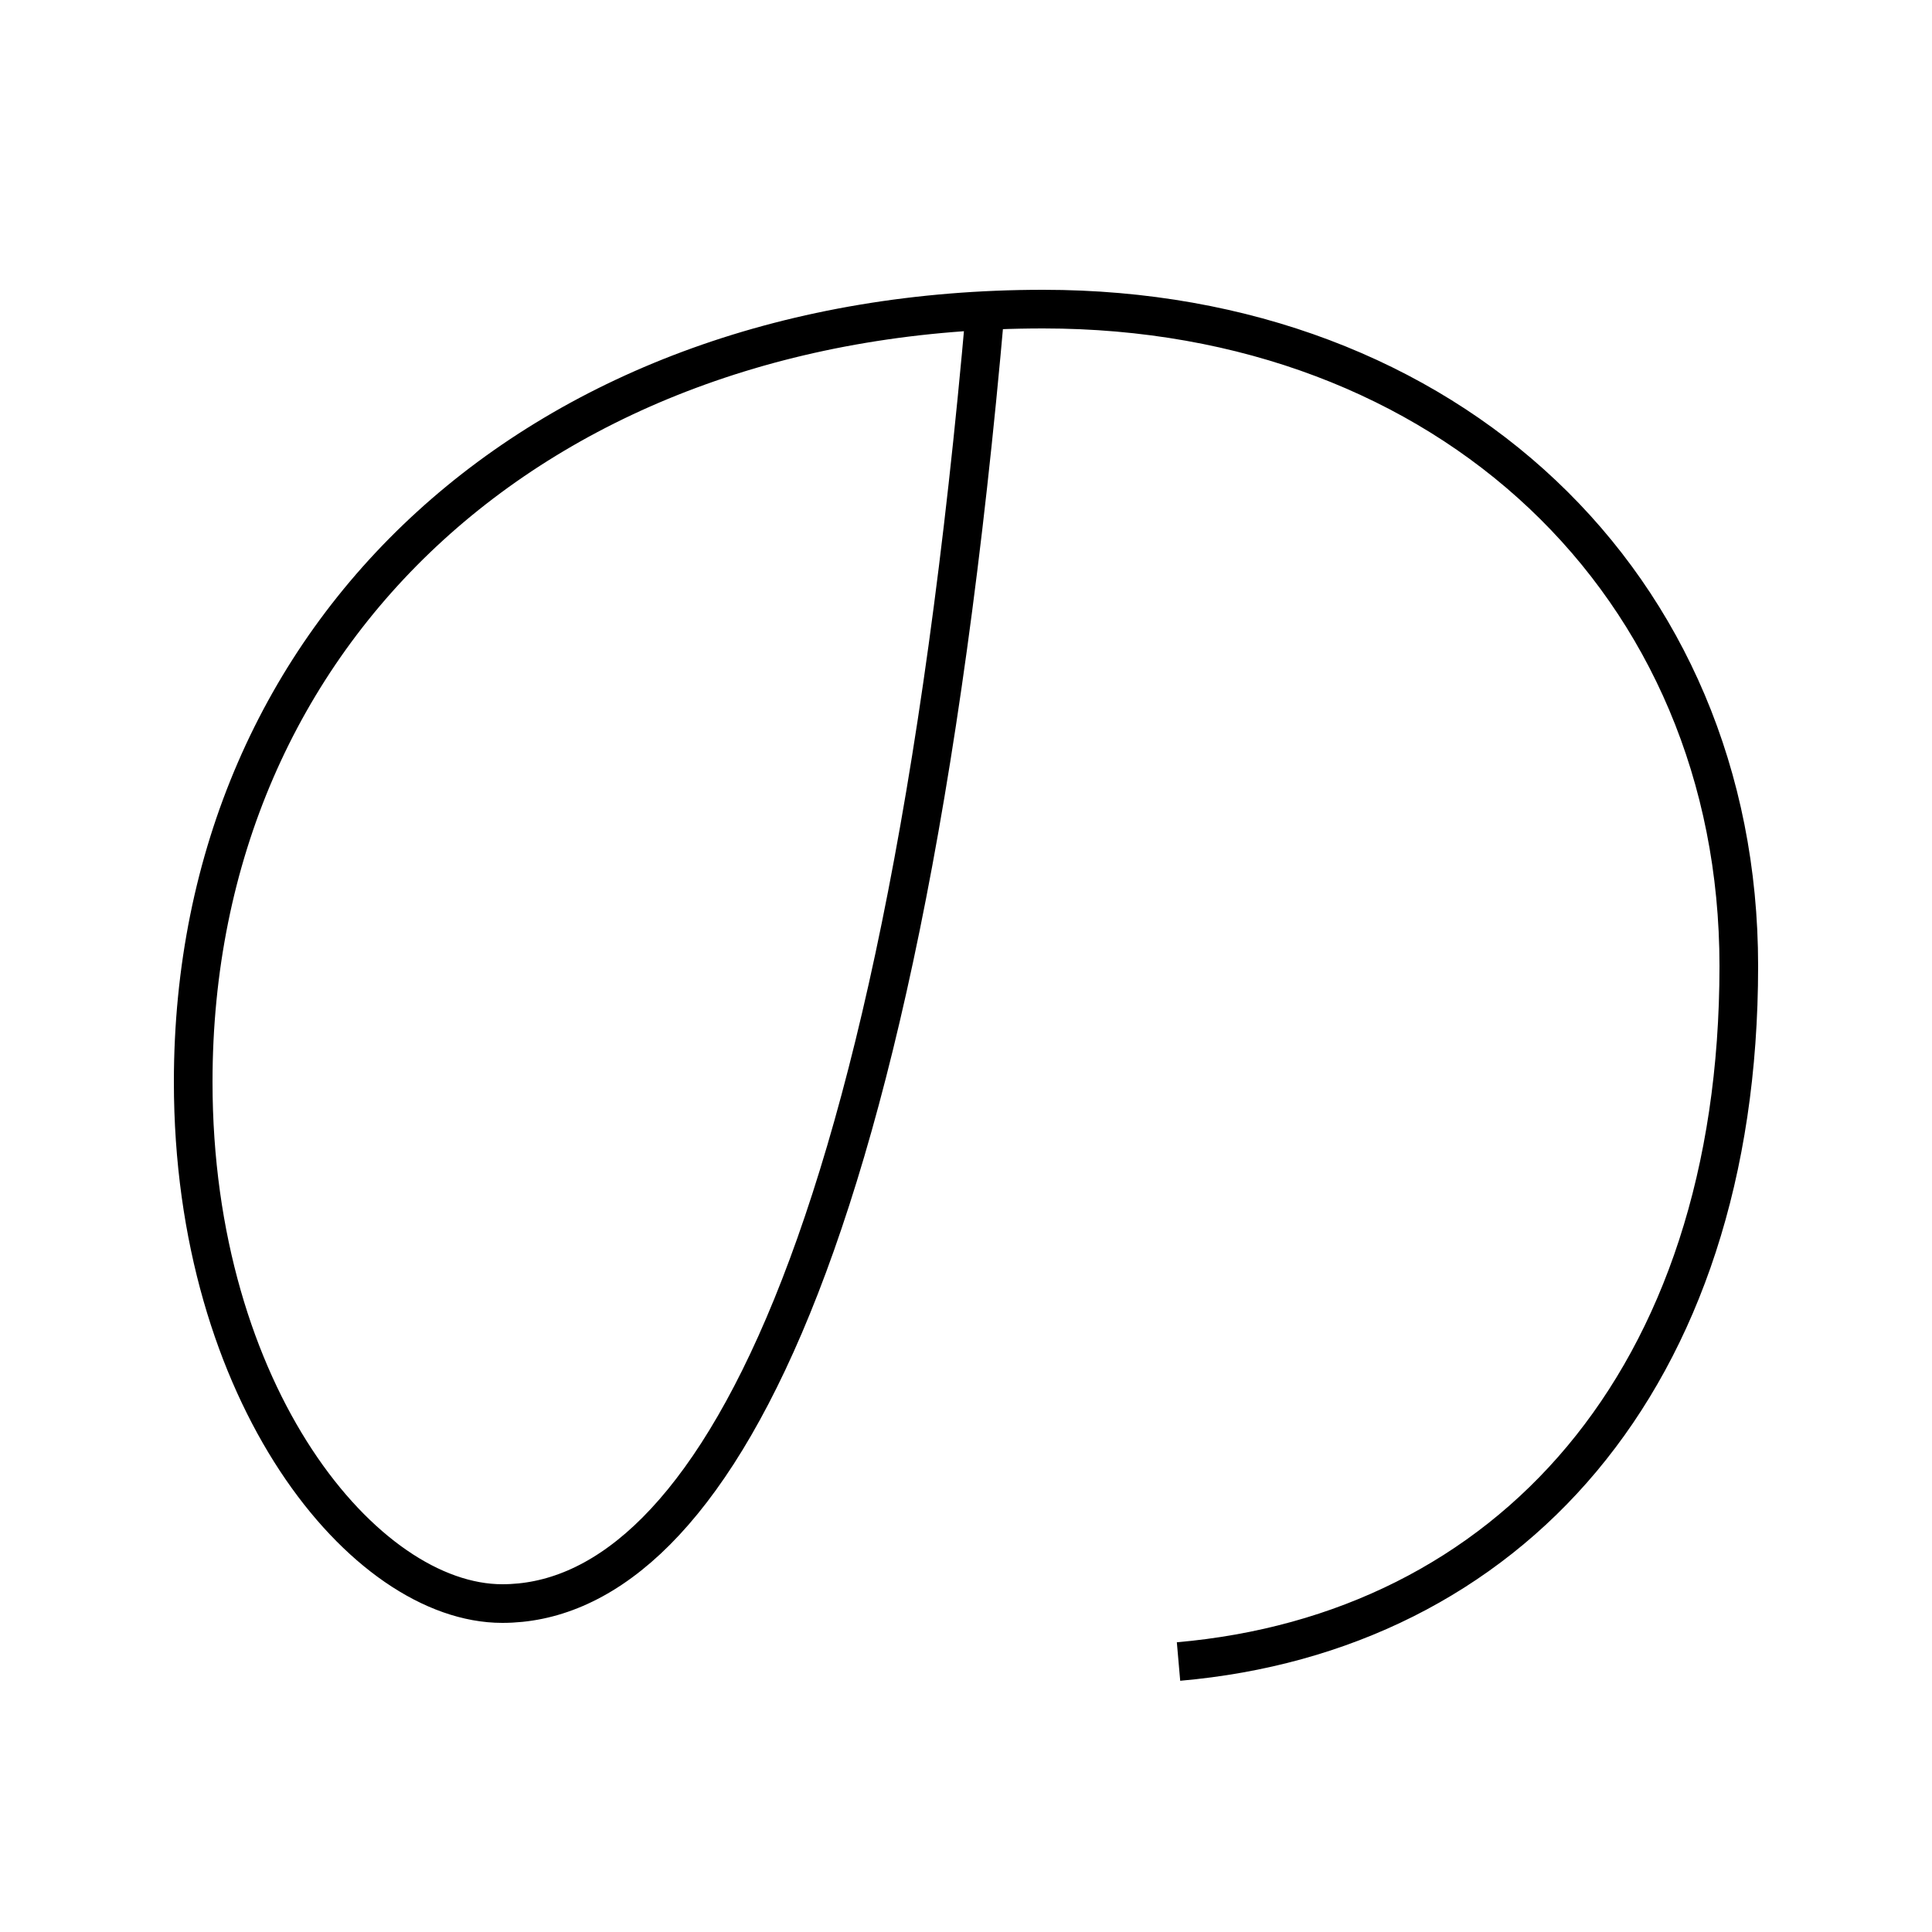 <?xml version='1.0' encoding='utf-8'?>
<svg xmlns="http://www.w3.org/2000/svg" height="100px" version="1.0" viewBox="0 0 100 100" width="100px" x="0px" y="0px">
<path d="M61,86 c17.015,-1.488 29,-14.496 29,-36 c0,-19.749 -15.076,-34 -36,-34 c-25.95,0 -44,16.583 -44,40 c0,16.214 8.856,27 16,27 c10.019,0 20.543,-16.051 25,-67" fill="none" stroke="#000000" stroke-width="2" /></svg>